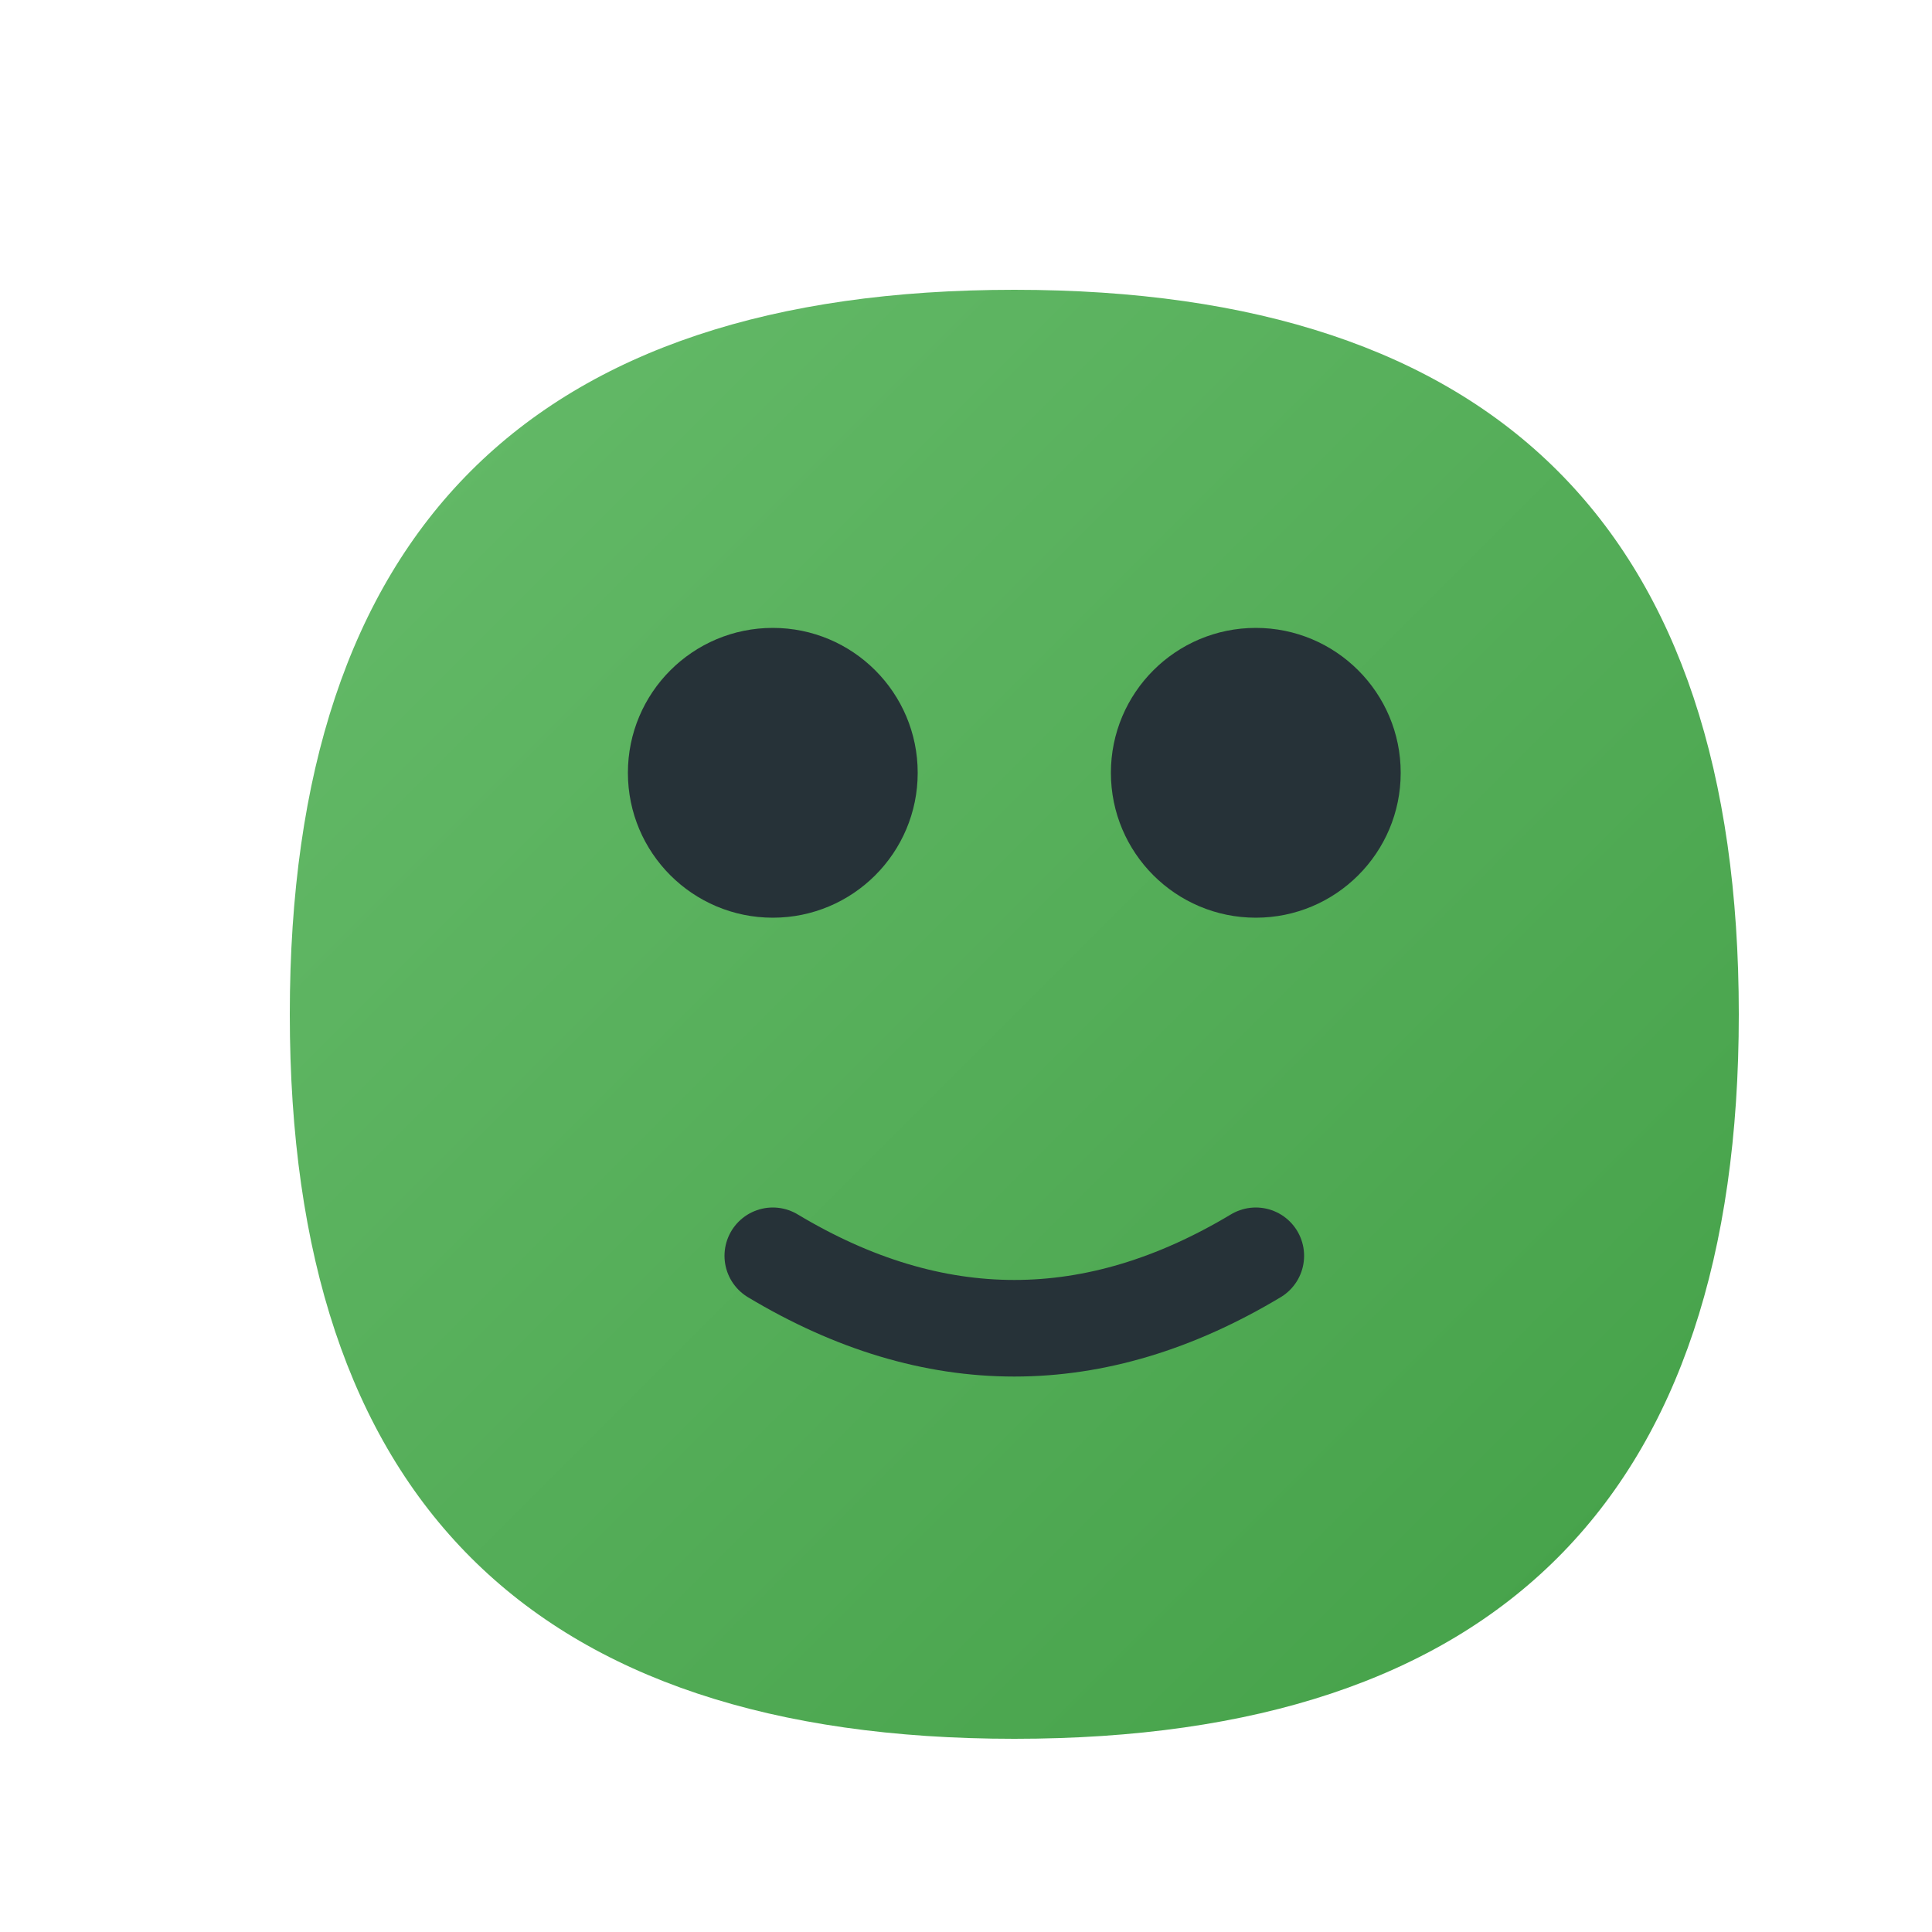 <?xml version="1.0" encoding="UTF-8"?>
<svg width="40" height="40" viewBox="0 0 40 40" xmlns="http://www.w3.org/2000/svg">
  <defs>
    <linearGradient id="snakeGradient" x1="0%" y1="0%" x2="100%" y2="100%">
      <stop offset="0%" style="stop-color:#66BB6A"/>
      <stop offset="100%" style="stop-color:#43A047"/>
    </linearGradient>
    <filter id="shadow" x="-20%" y="-20%" width="140%" height="140%">
      <feGaussianBlur in="SourceAlpha" stdDeviation="2"/>
      <feOffset dx="1" dy="1"/>
      <feComponentTransfer>
        <feFuncA type="linear" slope="0.6"/>
      </feComponentTransfer>
      <feMerge>
        <feMergeNode/>
        <feMergeNode in="SourceGraphic"/>
      </feMerge>
    </filter>
  </defs>
  <g filter="url(#shadow)">
    <path fill="url(#snakeGradient)" d="M5,20 Q5,5 20,5 Q35,5 35,20 Q35,35 20,35 Q5,35 5,20 Z"/>
    <circle cx="15" cy="15" r="3" fill="#263238"/>
    <circle cx="25" cy="15" r="3" fill="#263238"/>
    <path fill="none" stroke="#263238" stroke-width="2" stroke-linecap="round" d="M15,25 Q20,28 25,25"/>
  </g>
</svg>